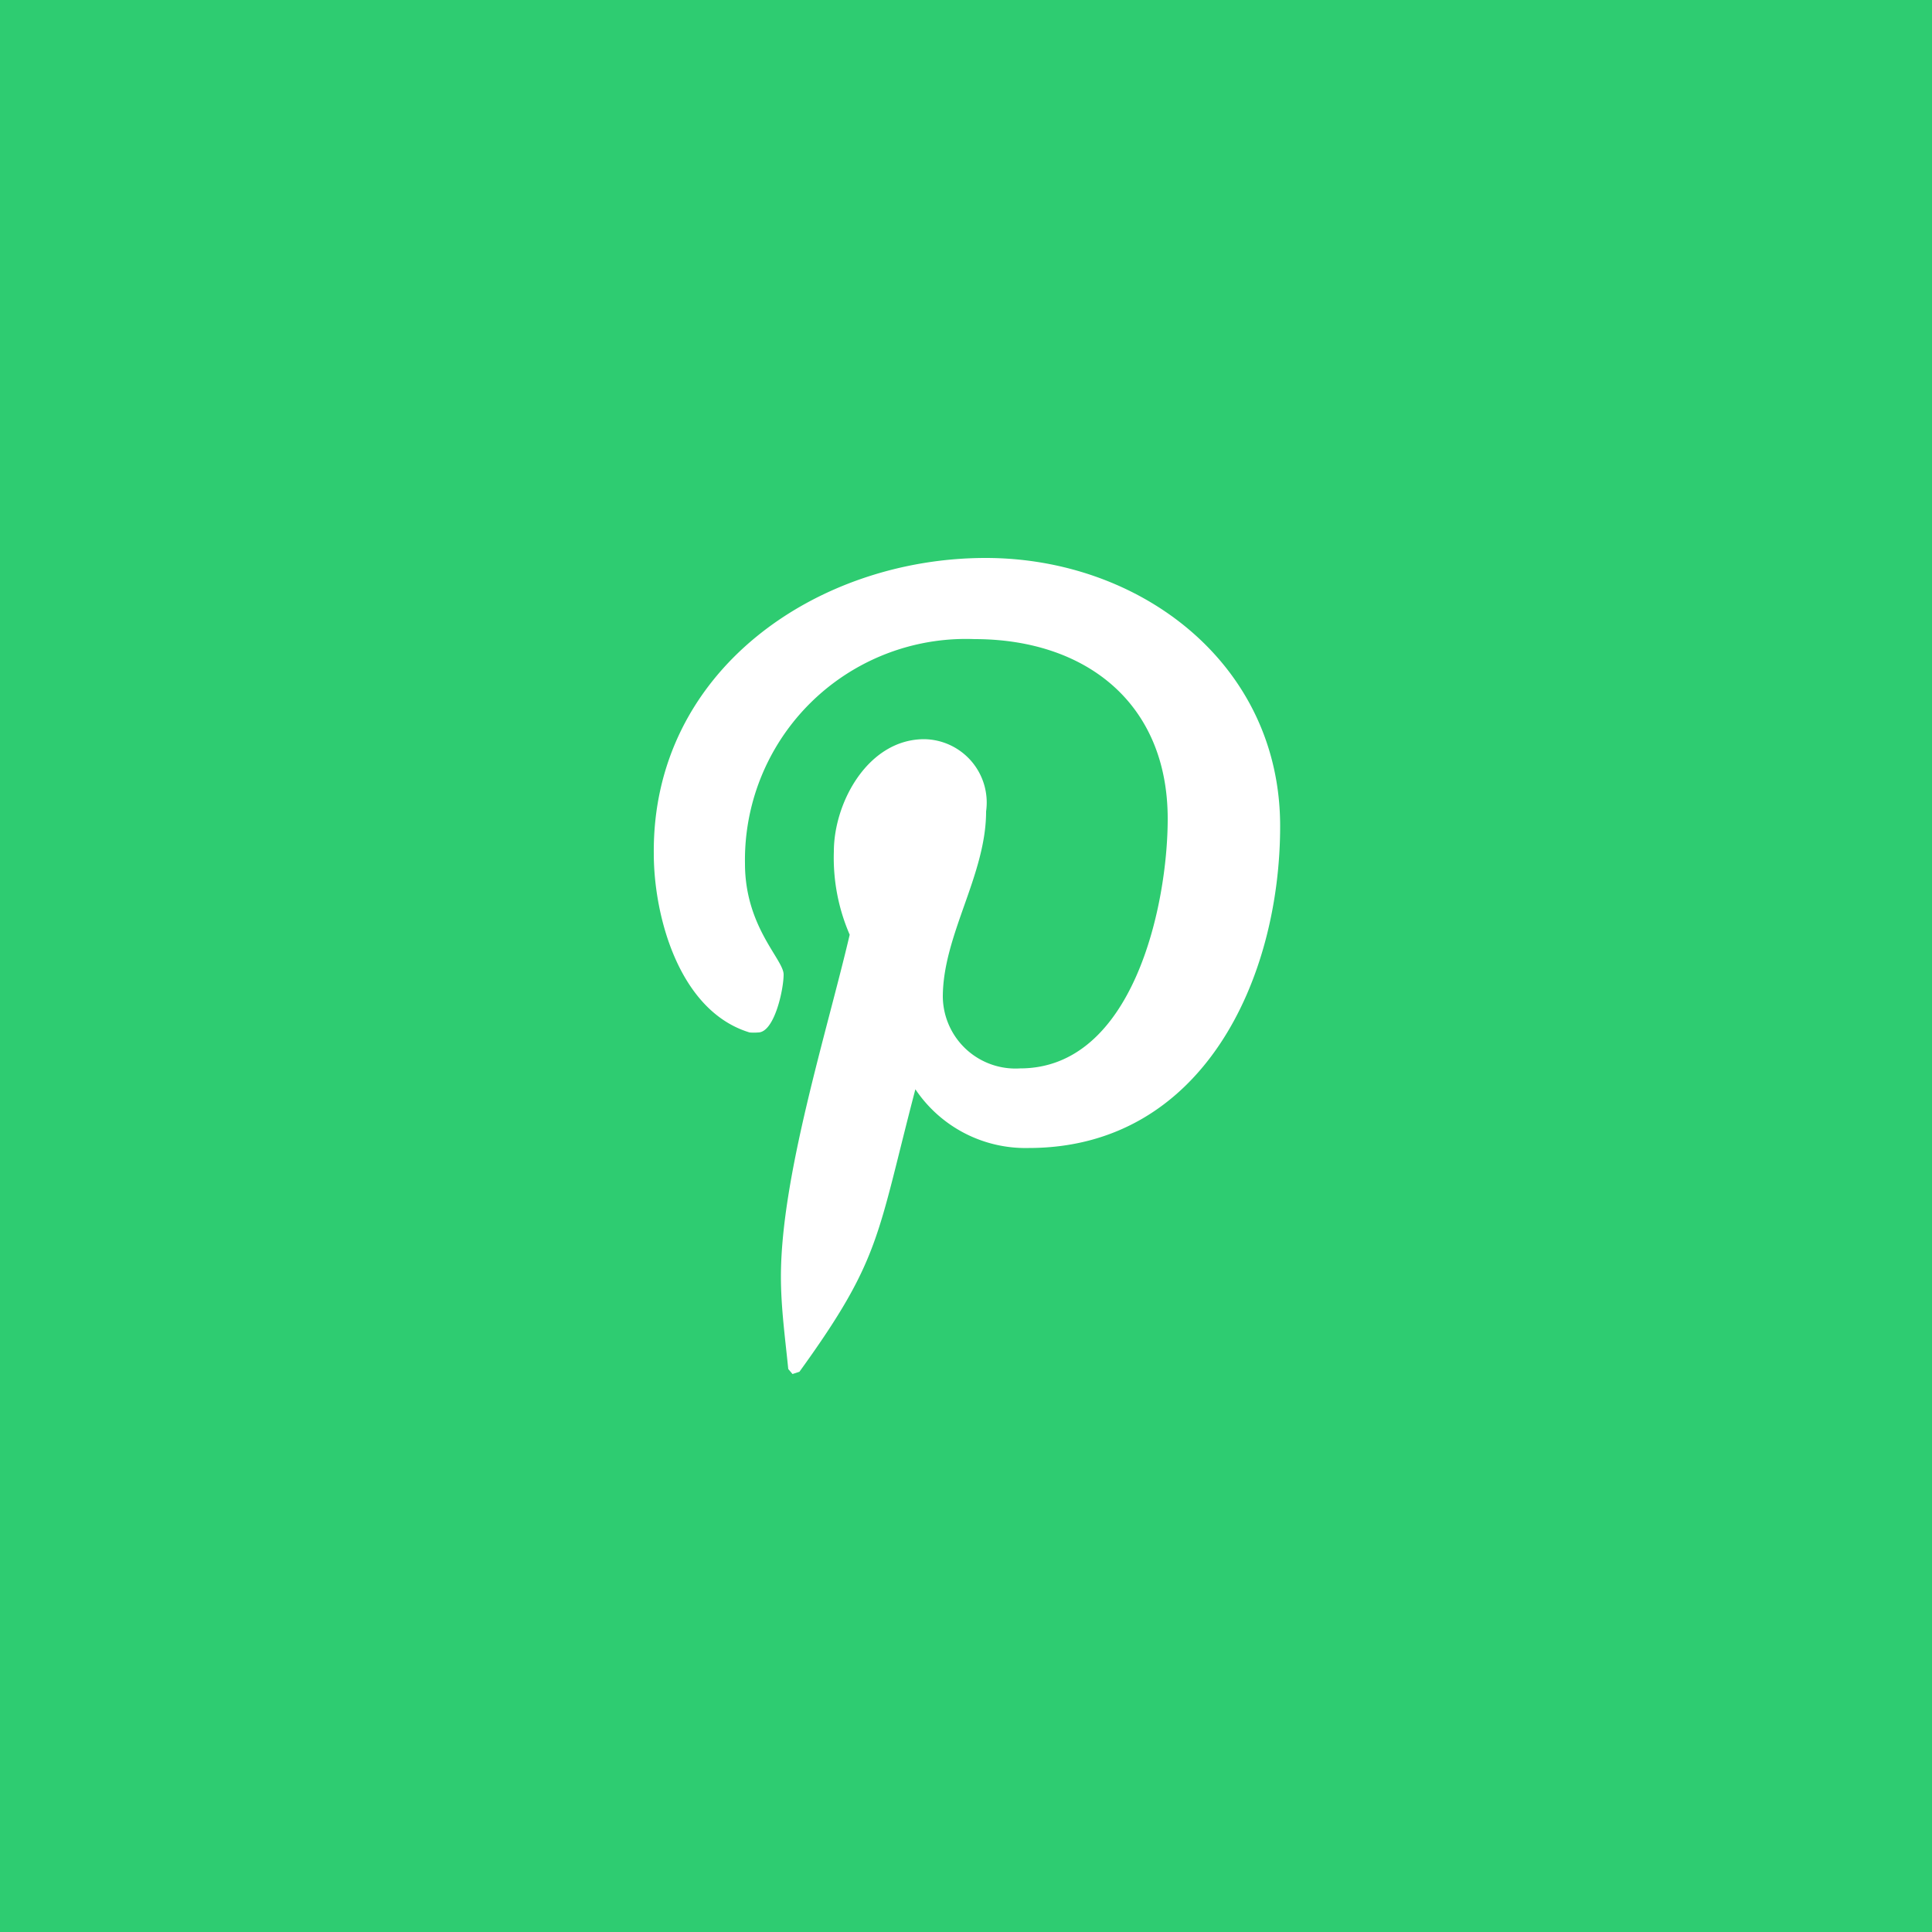<svg id="Layer_1" data-name="Layer 1" xmlns="http://www.w3.org/2000/svg" viewBox="0 0 50 50"><defs><style>.cls-1{fill:#2ecc71;}.cls-2{fill:#fff;}</style></defs><title>pin-h</title><rect class="cls-1" width="50" height="50"/><path class="cls-2" d="M25.51,14.44c4,0,7.62,2.74,7.62,6.94,0,3.95-2,8.33-6.51,8.33a3.43,3.43,0,0,1-2.93-1.52c-1,3.82-.89,4.39-3,7.31l-.18.06-.11-.13c-.08-.8-.19-1.59-.19-2.39,0-2.59,1.19-6.33,1.78-8.85a5,5,0,0,1-.41-2.15c0-1.28.89-2.91,2.34-2.91A1.64,1.64,0,0,1,25.52,21c0,1.65-1.12,3.2-1.12,4.8a1.88,1.88,0,0,0,2,1.85c2.92,0,3.82-4.21,3.82-6.46,0-3-2.13-4.65-5-4.65a5.72,5.72,0,0,0-5.94,5.81c0,1.64,1,2.48,1,2.87s-.24,1.5-.66,1.5a1.3,1.3,0,0,1-.22,0c-1.82-.55-2.48-3-2.48-4.63C16.88,17.33,21.17,14.44,25.51,14.44Z"/></svg>